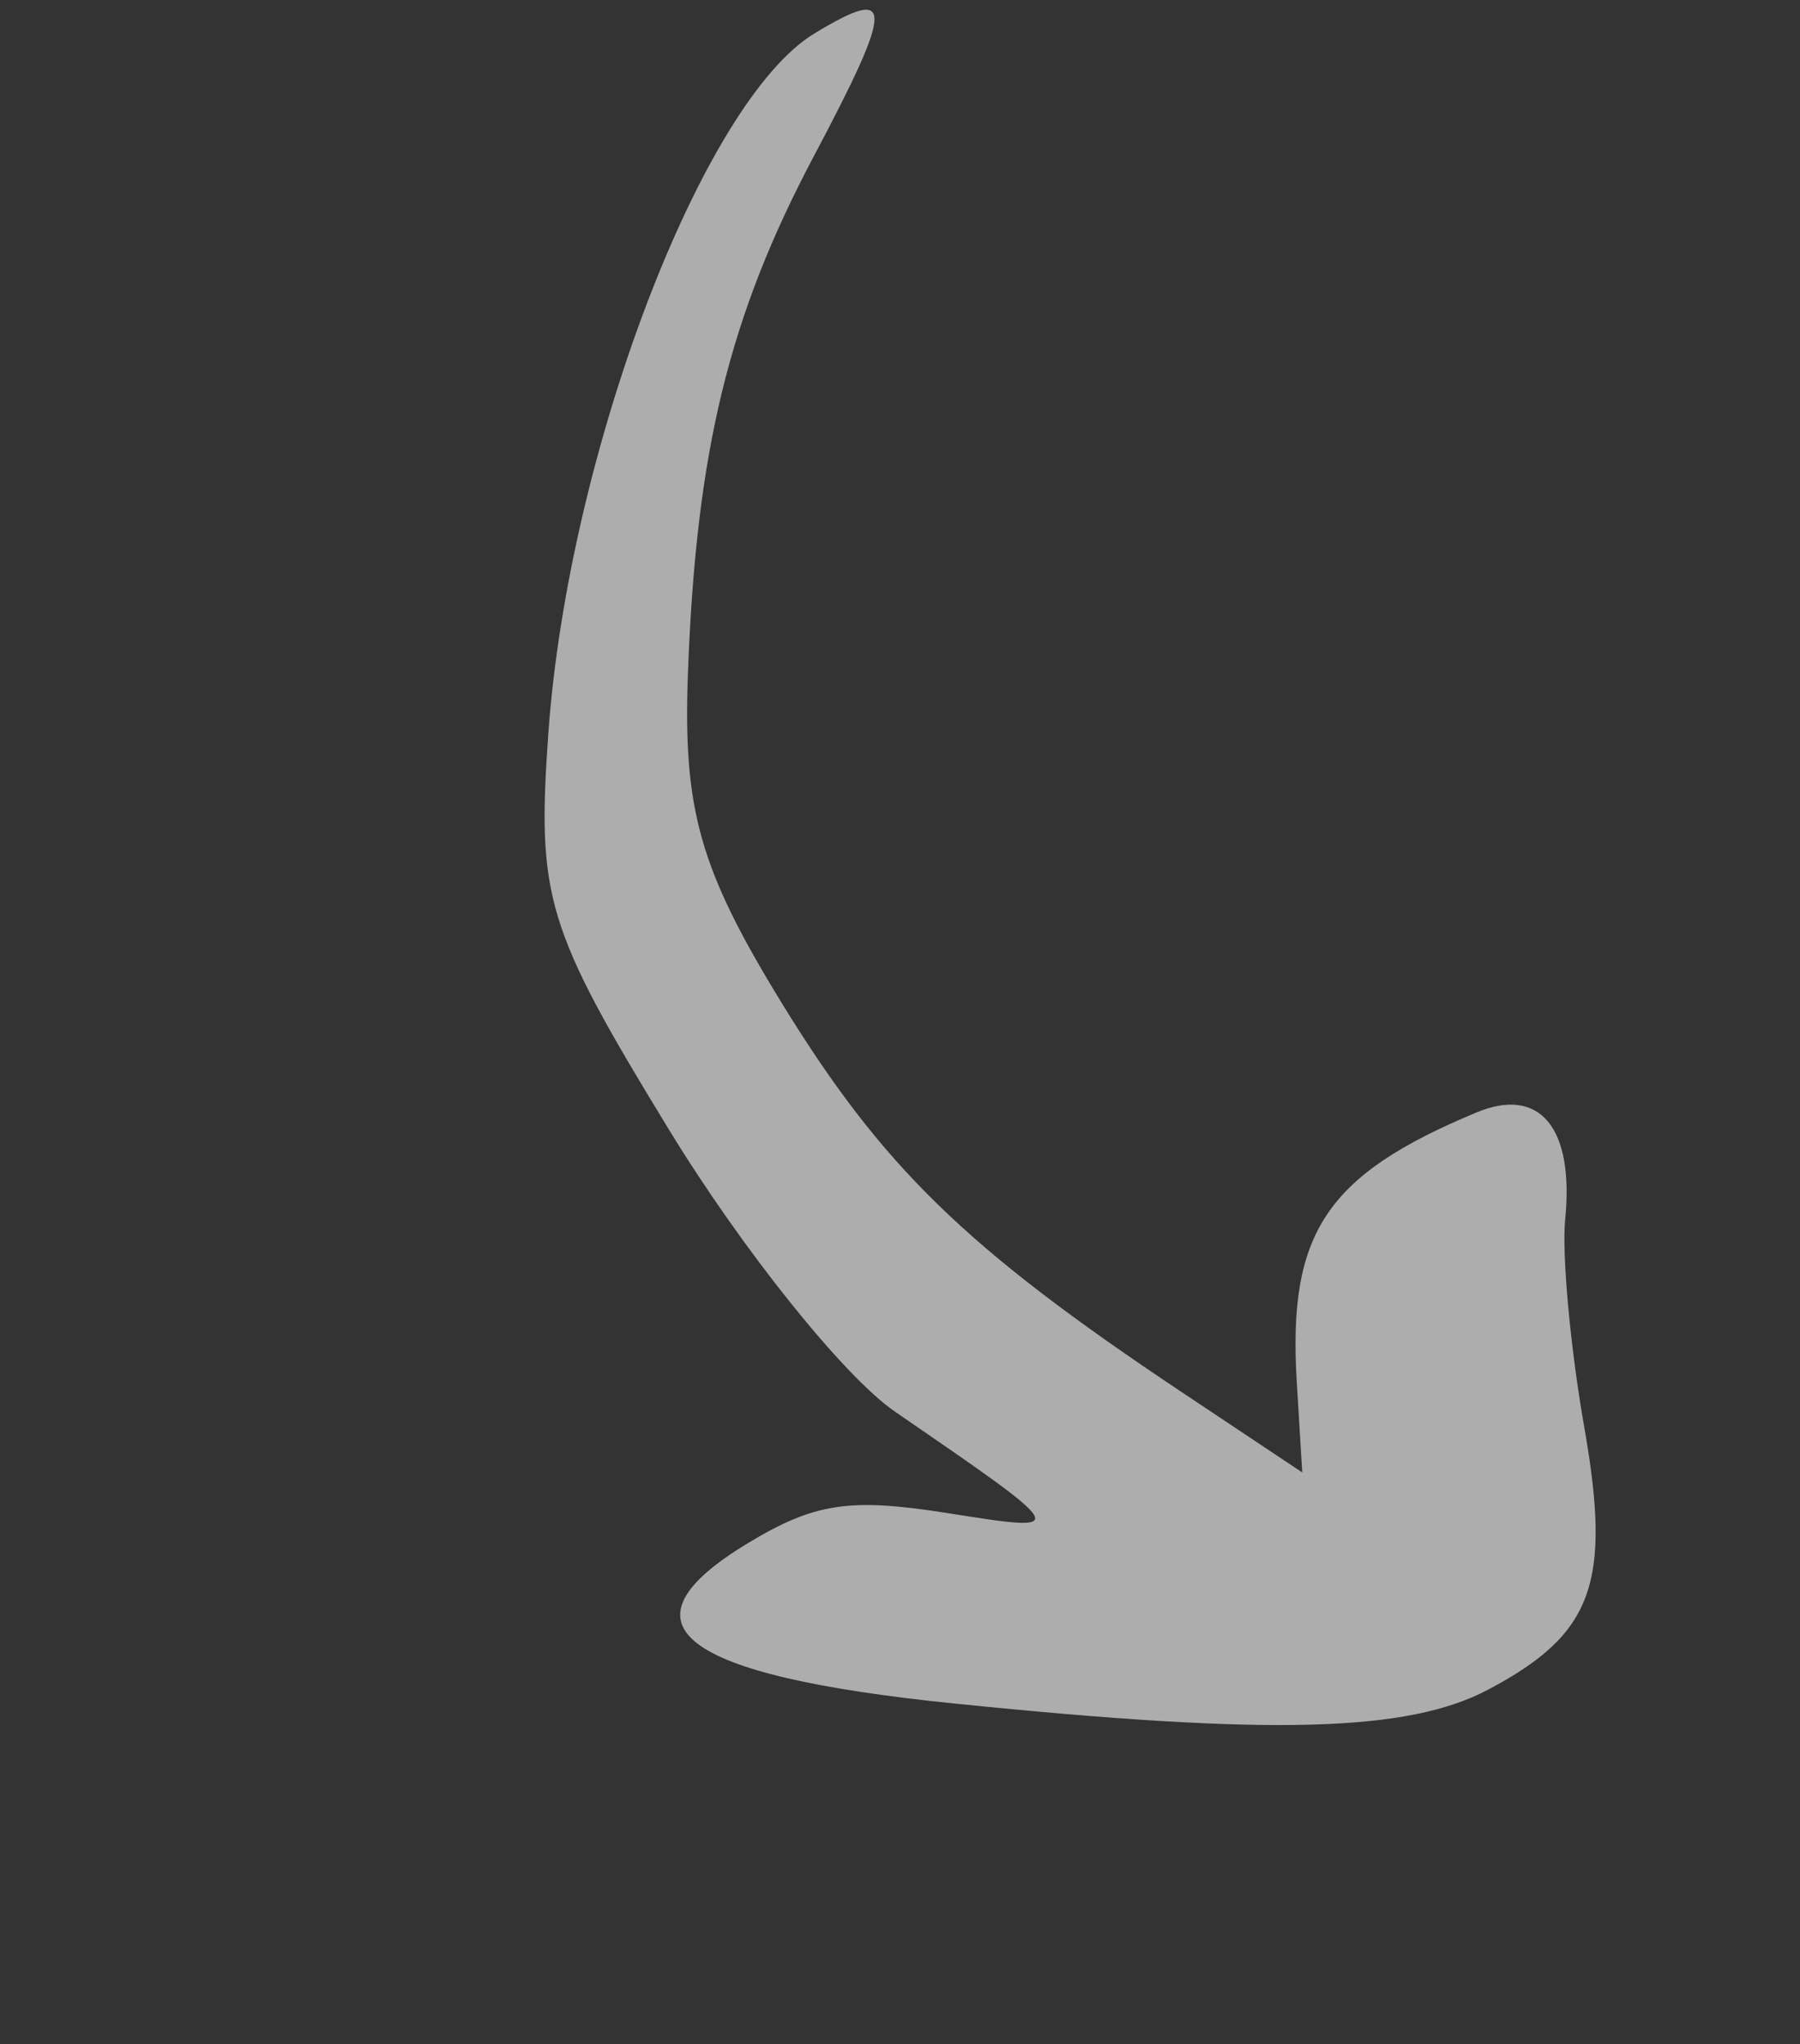 <svg width="59" height="67" viewBox="0 0 59 67" fill="none" xmlns="http://www.w3.org/2000/svg">
<rect x="0" y="0" width="59" height="67" fill="#333333" stroke="none"/>
<path fill-rule="evenodd" clip-rule="evenodd" d="M31.31 55.843C41.687 56.898 46.142 56.781 48.784 55.382C52.22 53.561 52.827 51.901 51.93 46.789C51.472 44.184 51.19 41.116 51.303 39.971C51.601 36.964 50.473 35.602 48.4 36.464C43.474 38.512 42.209 40.407 42.505 45.294L42.685 48.265L38.722 45.624C31.639 40.902 28.912 38.245 25.602 32.843C22.94 28.498 22.384 26.541 22.548 22.09C22.817 14.784 23.887 10.384 26.676 5.12C29.321 0.127 29.324 -0.495 26.696 1.096C23.018 3.322 18.631 14.853 17.975 24.018C17.589 29.42 17.894 30.426 21.927 37.028C24.33 40.964 27.662 45.122 29.33 46.268C35.156 50.274 35.14 50.242 31.011 49.591C27.837 49.091 26.689 49.268 24.502 50.591C20.095 53.259 22.25 54.922 31.31 55.843Z" fill="white" fill-opacity="0.6"/>
</svg>
